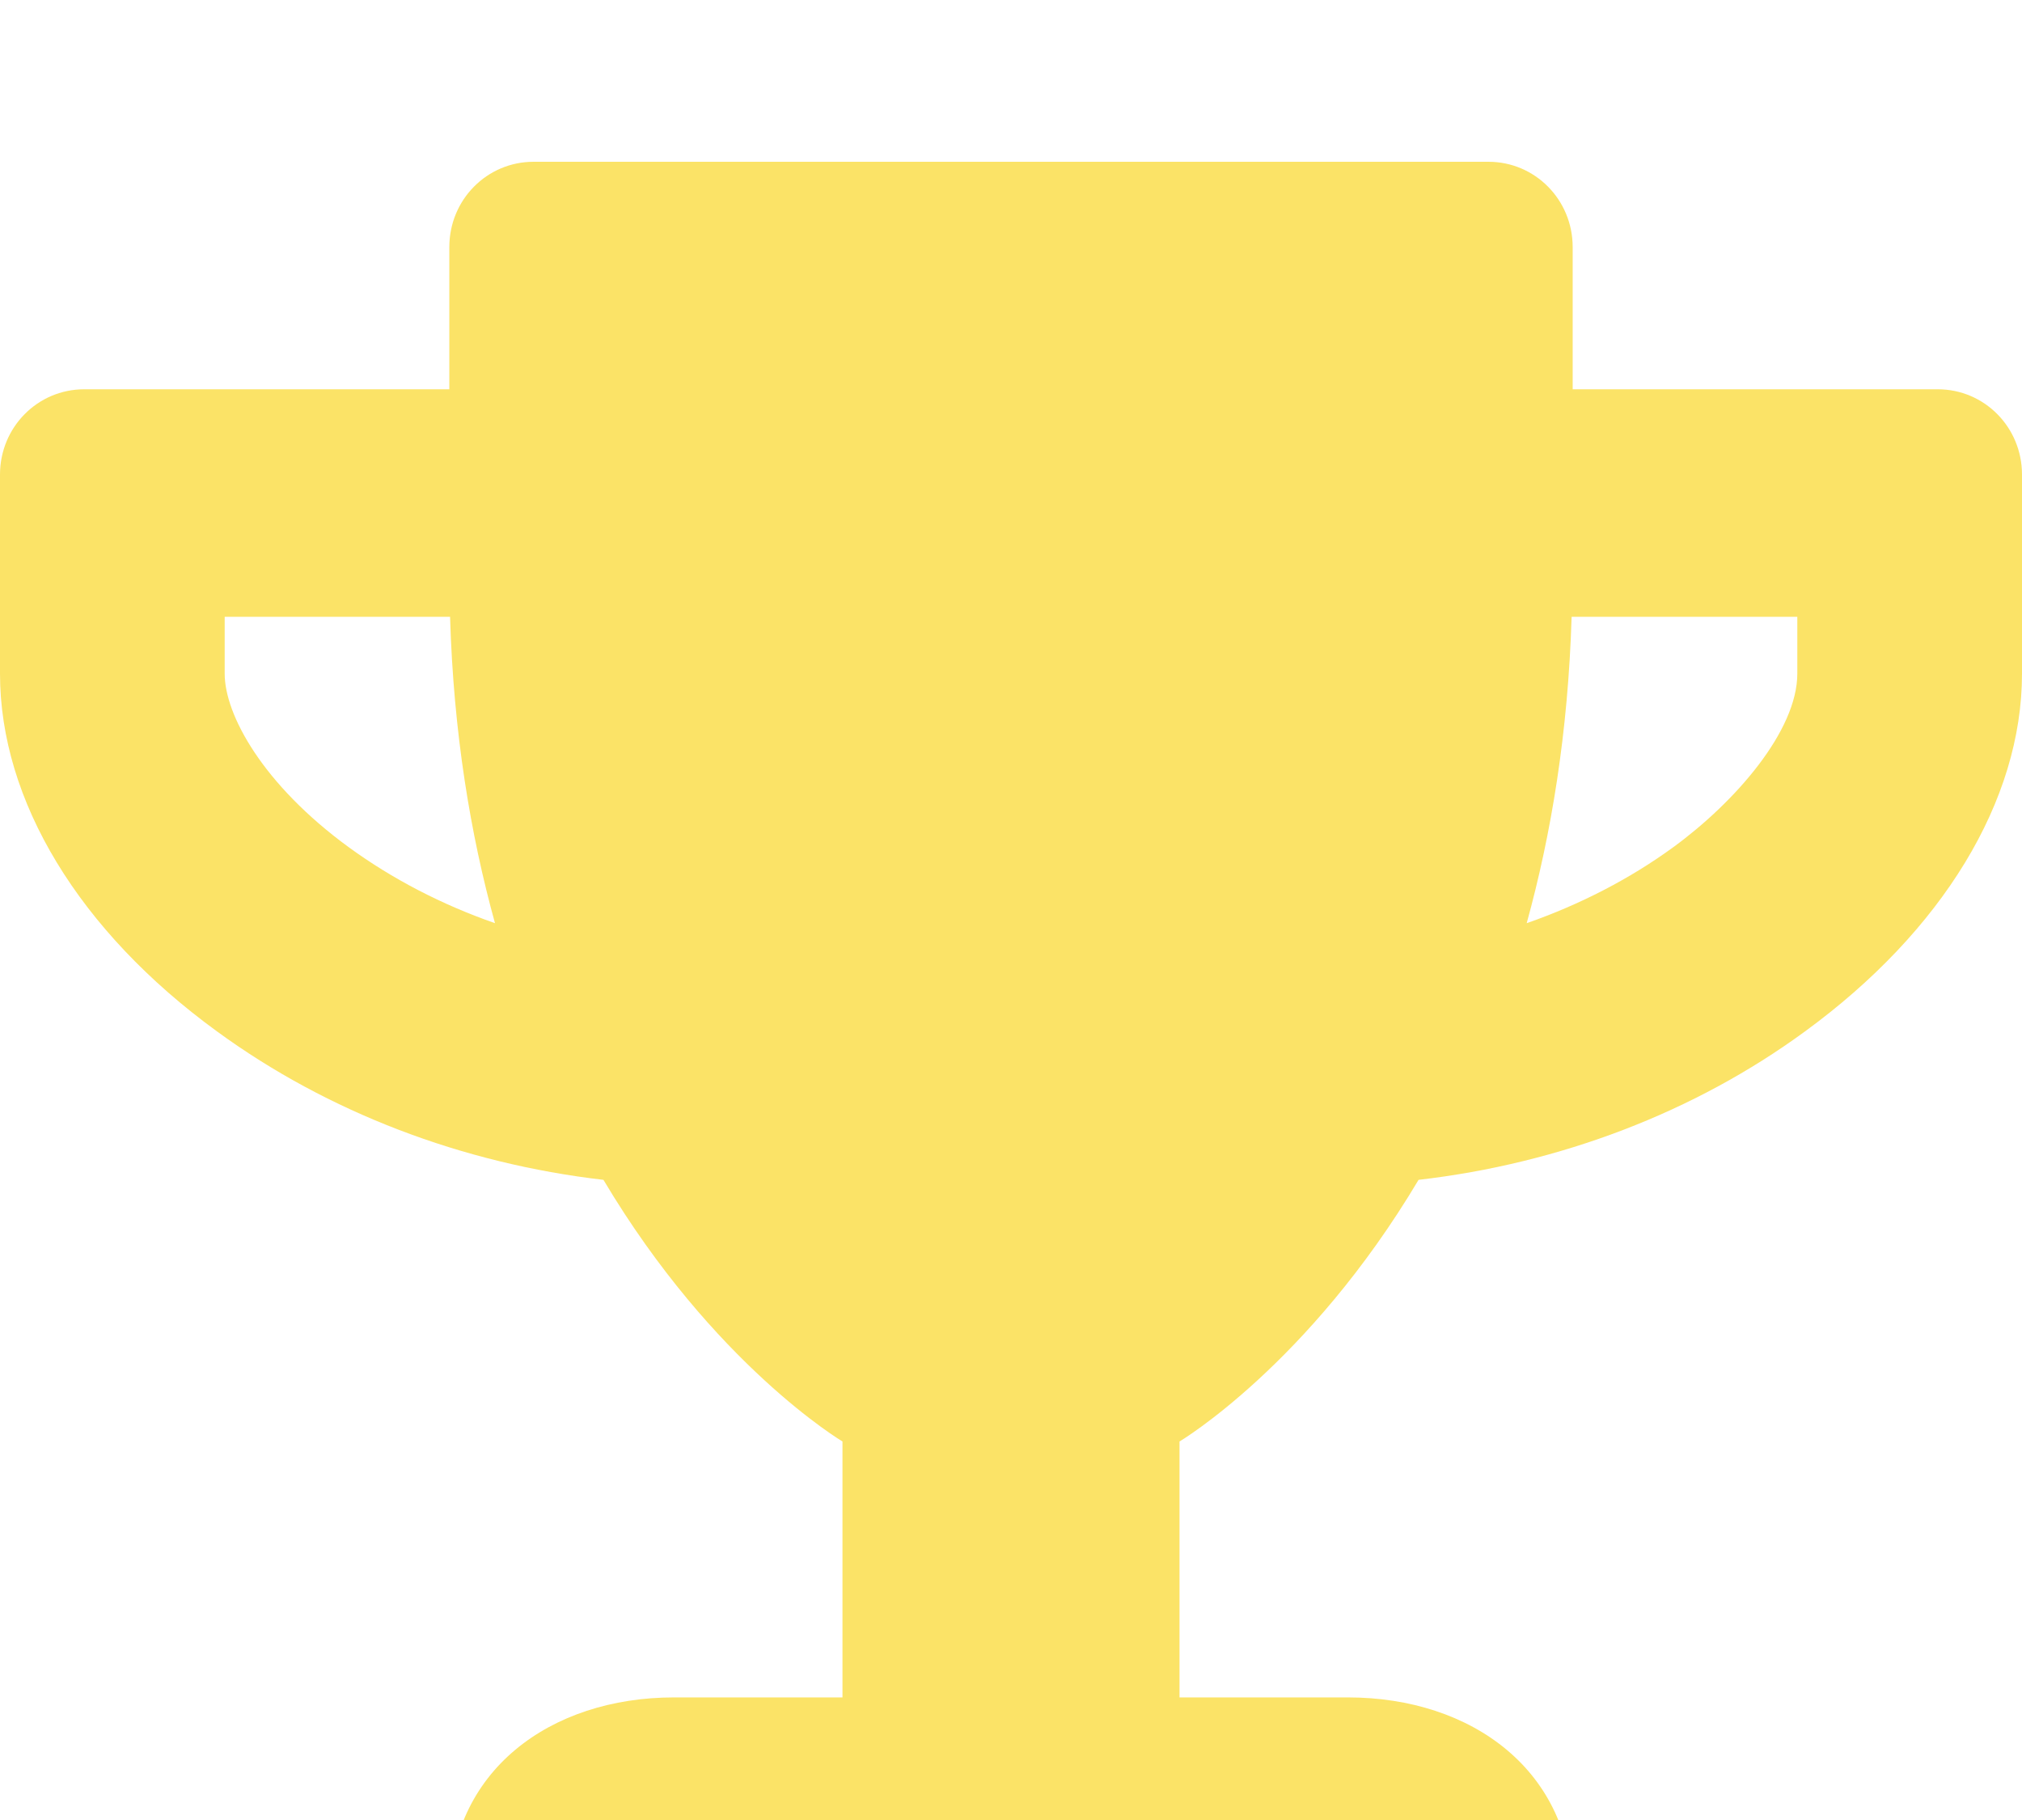 <svg width="50" height="45" viewBox="0 0 50 45" fill="none" xmlns="http://www.w3.org/2000/svg">
<g filter="url(#filter0_i_3563_62591)">
<path d="M47.917 5.625H38.889V2.109C38.889 0.94 37.96 0 36.806 0H13.194C12.04 0 11.111 0.94 11.111 2.109V5.625H2.083C0.929 5.625 0 6.565 0 7.734V12.656C0 15.794 1.953 19.02 5.373 21.507C8.108 23.502 11.432 24.768 14.922 25.172C17.648 29.751 20.833 31.641 20.833 31.641V37.969H16.667C13.602 37.969 11.111 39.788 11.111 42.891V43.945C11.111 44.525 11.58 45 12.153 45H37.847C38.42 45 38.889 44.525 38.889 43.945V42.891C38.889 39.788 36.398 37.969 33.333 37.969H29.167V31.641C29.167 31.641 32.352 29.751 35.078 25.172C38.576 24.768 41.901 23.502 44.627 21.507C48.038 19.02 50 15.794 50 12.656V7.734C50 6.565 49.071 5.625 47.917 5.625ZM8.62 16.945C6.502 15.398 5.556 13.676 5.556 12.656V11.25H11.129C11.215 14.115 11.632 16.629 12.24 18.826C10.929 18.369 9.705 17.736 8.62 16.945ZM44.444 12.656C44.444 14.071 42.908 15.829 41.38 16.945C40.295 17.736 39.062 18.369 37.752 18.826C38.359 16.629 38.776 14.115 38.863 11.25H44.444V12.656Z" fill="#FBE367"/>
</g>
<defs>
<filter id="filter0_i_3563_62591" x="0" y="0" width="50" height="49" filterUnits="userSpaceOnUse" color-interpolation-filters="sRGB">
<feFlood flood-opacity="0" result="BackgroundImageFix"/>
<feBlend mode="normal" in="SourceGraphic" in2="BackgroundImageFix" result="shape"/>
<feColorMatrix in="SourceAlpha" type="matrix" values="0 0 0 0 0 0 0 0 0 0 0 0 0 0 0 0 0 0 127 0" result="hardAlpha"/>
<feOffset dy="4"/>
<feGaussianBlur stdDeviation="2"/>
<feComposite in2="hardAlpha" operator="arithmetic" k2="-1" k3="1"/>
<feColorMatrix type="matrix" values="0 0 0 0 0.886 0 0 0 0 0.651 0 0 0 0 0.176 0 0 0 1 0"/>
<feBlend mode="normal" in2="shape" result="effect1_innerShadow_3563_62591"/>
</filter>
</defs>
</svg>
